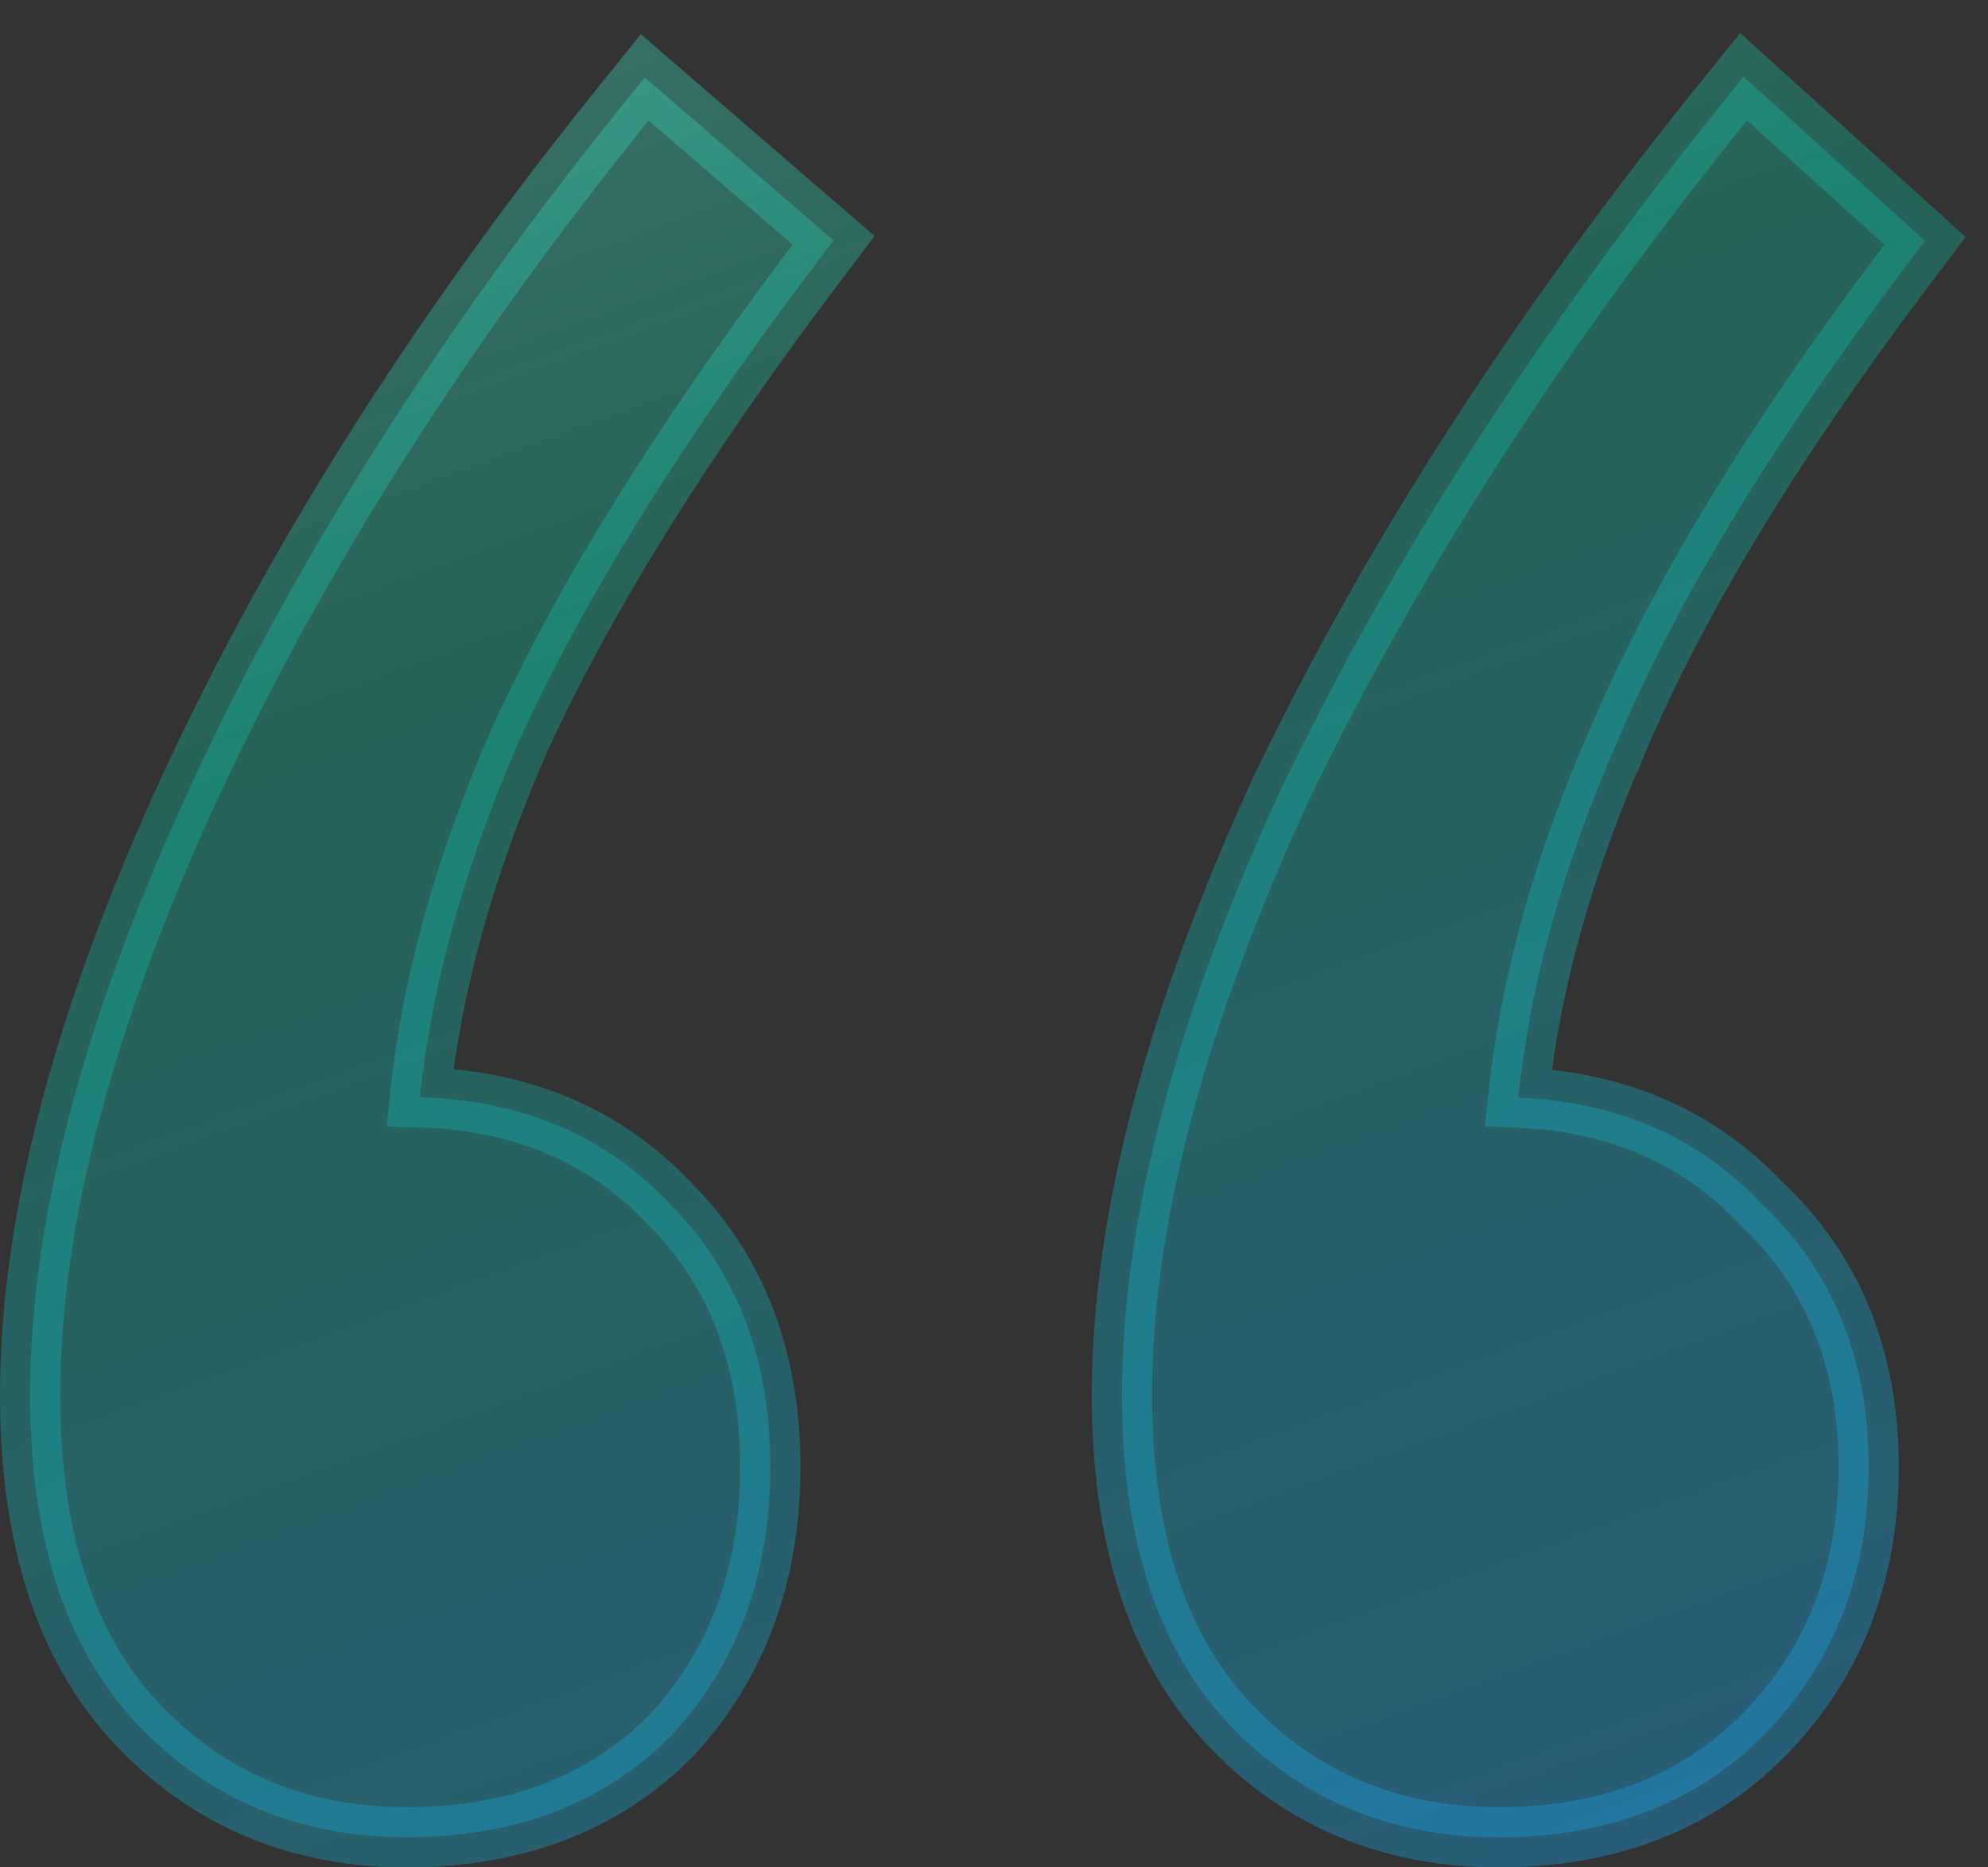 <svg width="33" height="31" viewBox="0 0 33 31" fill="none" xmlns="http://www.w3.org/2000/svg">
<rect x="0" y="0" width="33" height="31" fill="#333333" stroke="none"/>
<path opacity="0.5" d="M21.278 13.07L21.278 13.07L21.275 13.077C19.521 16.877 18.624 20.243 18.624 23.163C18.624 25.48 19.185 27.323 20.387 28.605C21.572 29.869 23.081 30.5 24.876 30.5C26.649 30.5 28.123 29.956 29.245 28.834C30.432 27.647 31.019 26.141 31.019 24.357C31.019 22.579 30.436 21.105 29.245 19.987C28.197 18.87 26.835 18.288 25.203 18.22C25.398 16.345 25.945 14.37 26.853 12.293L26.854 12.293L26.856 12.288C27.847 9.951 29.45 7.31 31.678 4.364L31.954 3.998L31.614 3.691L29.335 1.629L28.943 1.274L28.611 1.686C25.552 5.474 23.106 9.268 21.278 13.07ZM11.121 28.834L11.127 28.828L11.133 28.822C12.243 27.633 12.787 26.131 12.787 24.357C12.787 22.586 12.245 21.115 11.127 19.994C10.055 18.848 8.654 18.263 6.971 18.216C7.166 16.344 7.712 14.371 8.619 12.297C9.685 9.954 11.326 7.31 13.554 4.364L13.836 3.99L13.482 3.684L11.094 1.622L10.703 1.284L10.379 1.686C7.318 5.475 4.907 9.272 3.151 13.077C1.397 16.877 0.5 20.243 0.5 23.163C0.5 25.48 1.061 27.323 2.263 28.605C3.448 29.869 4.957 30.5 6.752 30.5C8.525 30.5 9.999 29.956 11.121 28.834Z" fill="url(#paint0_linear_47_321)" stroke="url(#paint1_linear_47_321)"/>
<defs>
<linearGradient id="paint0_linear_47_321" x1="6.849" y1="-16.667" x2="26.241" y2="36.446" gradientUnits="userSpaceOnUse">
<stop stop-color="#A2FFF0" stop-opacity="0.85"/>
<stop offset="0.474" stop-color="#0AC6A7" stop-opacity="0.65"/>
<stop offset="1" stop-color="#1C91E7" stop-opacity="0.85"/>
</linearGradient>
<linearGradient id="paint1_linear_47_321" x1="6.849" y1="-16.667" x2="26.241" y2="36.446" gradientUnits="userSpaceOnUse">
<stop stop-color="#A2FFF0" stop-opacity="0.85"/>
<stop offset="0.474" stop-color="#0AC6A7" stop-opacity="0.65"/>
<stop offset="1" stop-color="#1C91E7" stop-opacity="0.85"/>
</linearGradient>
</defs>
</svg>
